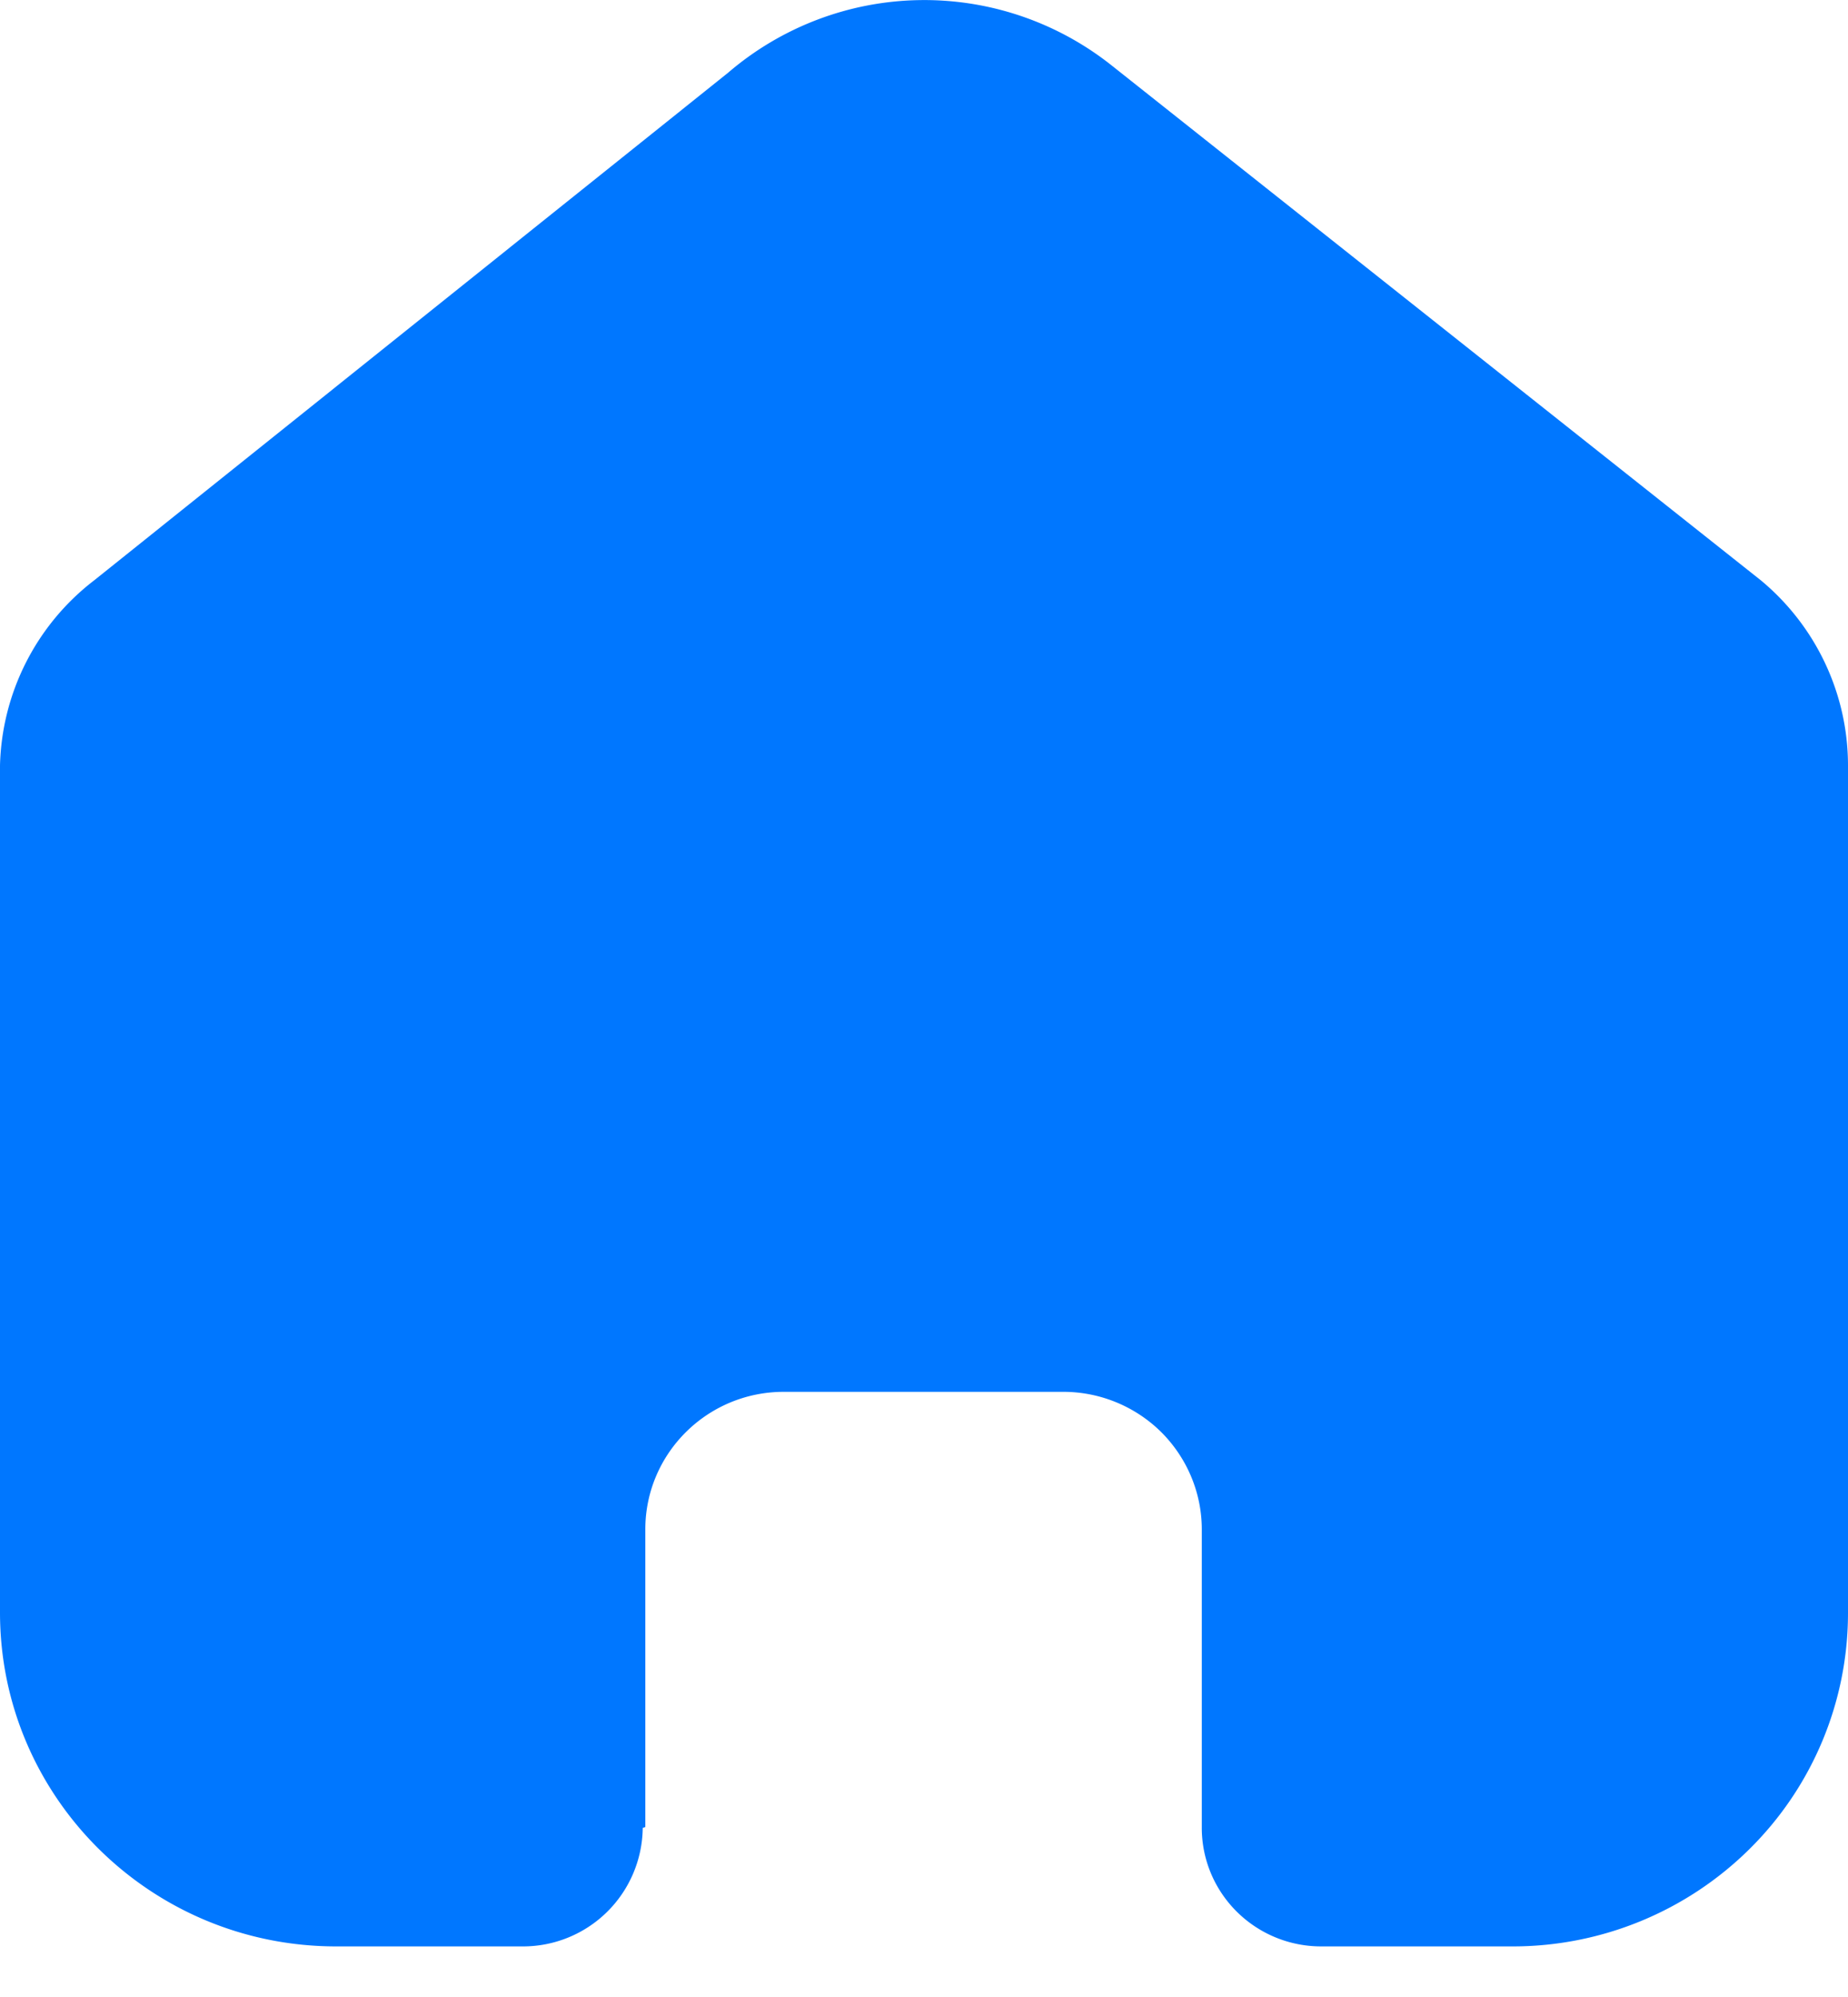 <svg width="25" height="27" fill="none" xmlns="http://www.w3.org/2000/svg"><path d="M8.73 24.702v-4.024c0-1.027.839-1.86 1.873-1.86h3.782c.497 0 .973.197 1.325.545.35.35.548.822.548 1.315v4.024c-.003.427.166.837.469 1.14a1.62 1.62 0 001.145.474h2.58A4.553 4.553 0 0023.667 25 4.486 4.486 0 0025 21.813V10.35c0-.966-.431-1.883-1.178-2.503L15.045.89a4.076 4.076 0 00-5.196.094L1.272 7.848A3.255 3.255 0 000 10.351v11.45c0 2.494 2.036 4.515 4.548 4.515h2.52a1.62 1.62 0 001.627-1.602l.035-.012z" fill="#07F"/></svg>